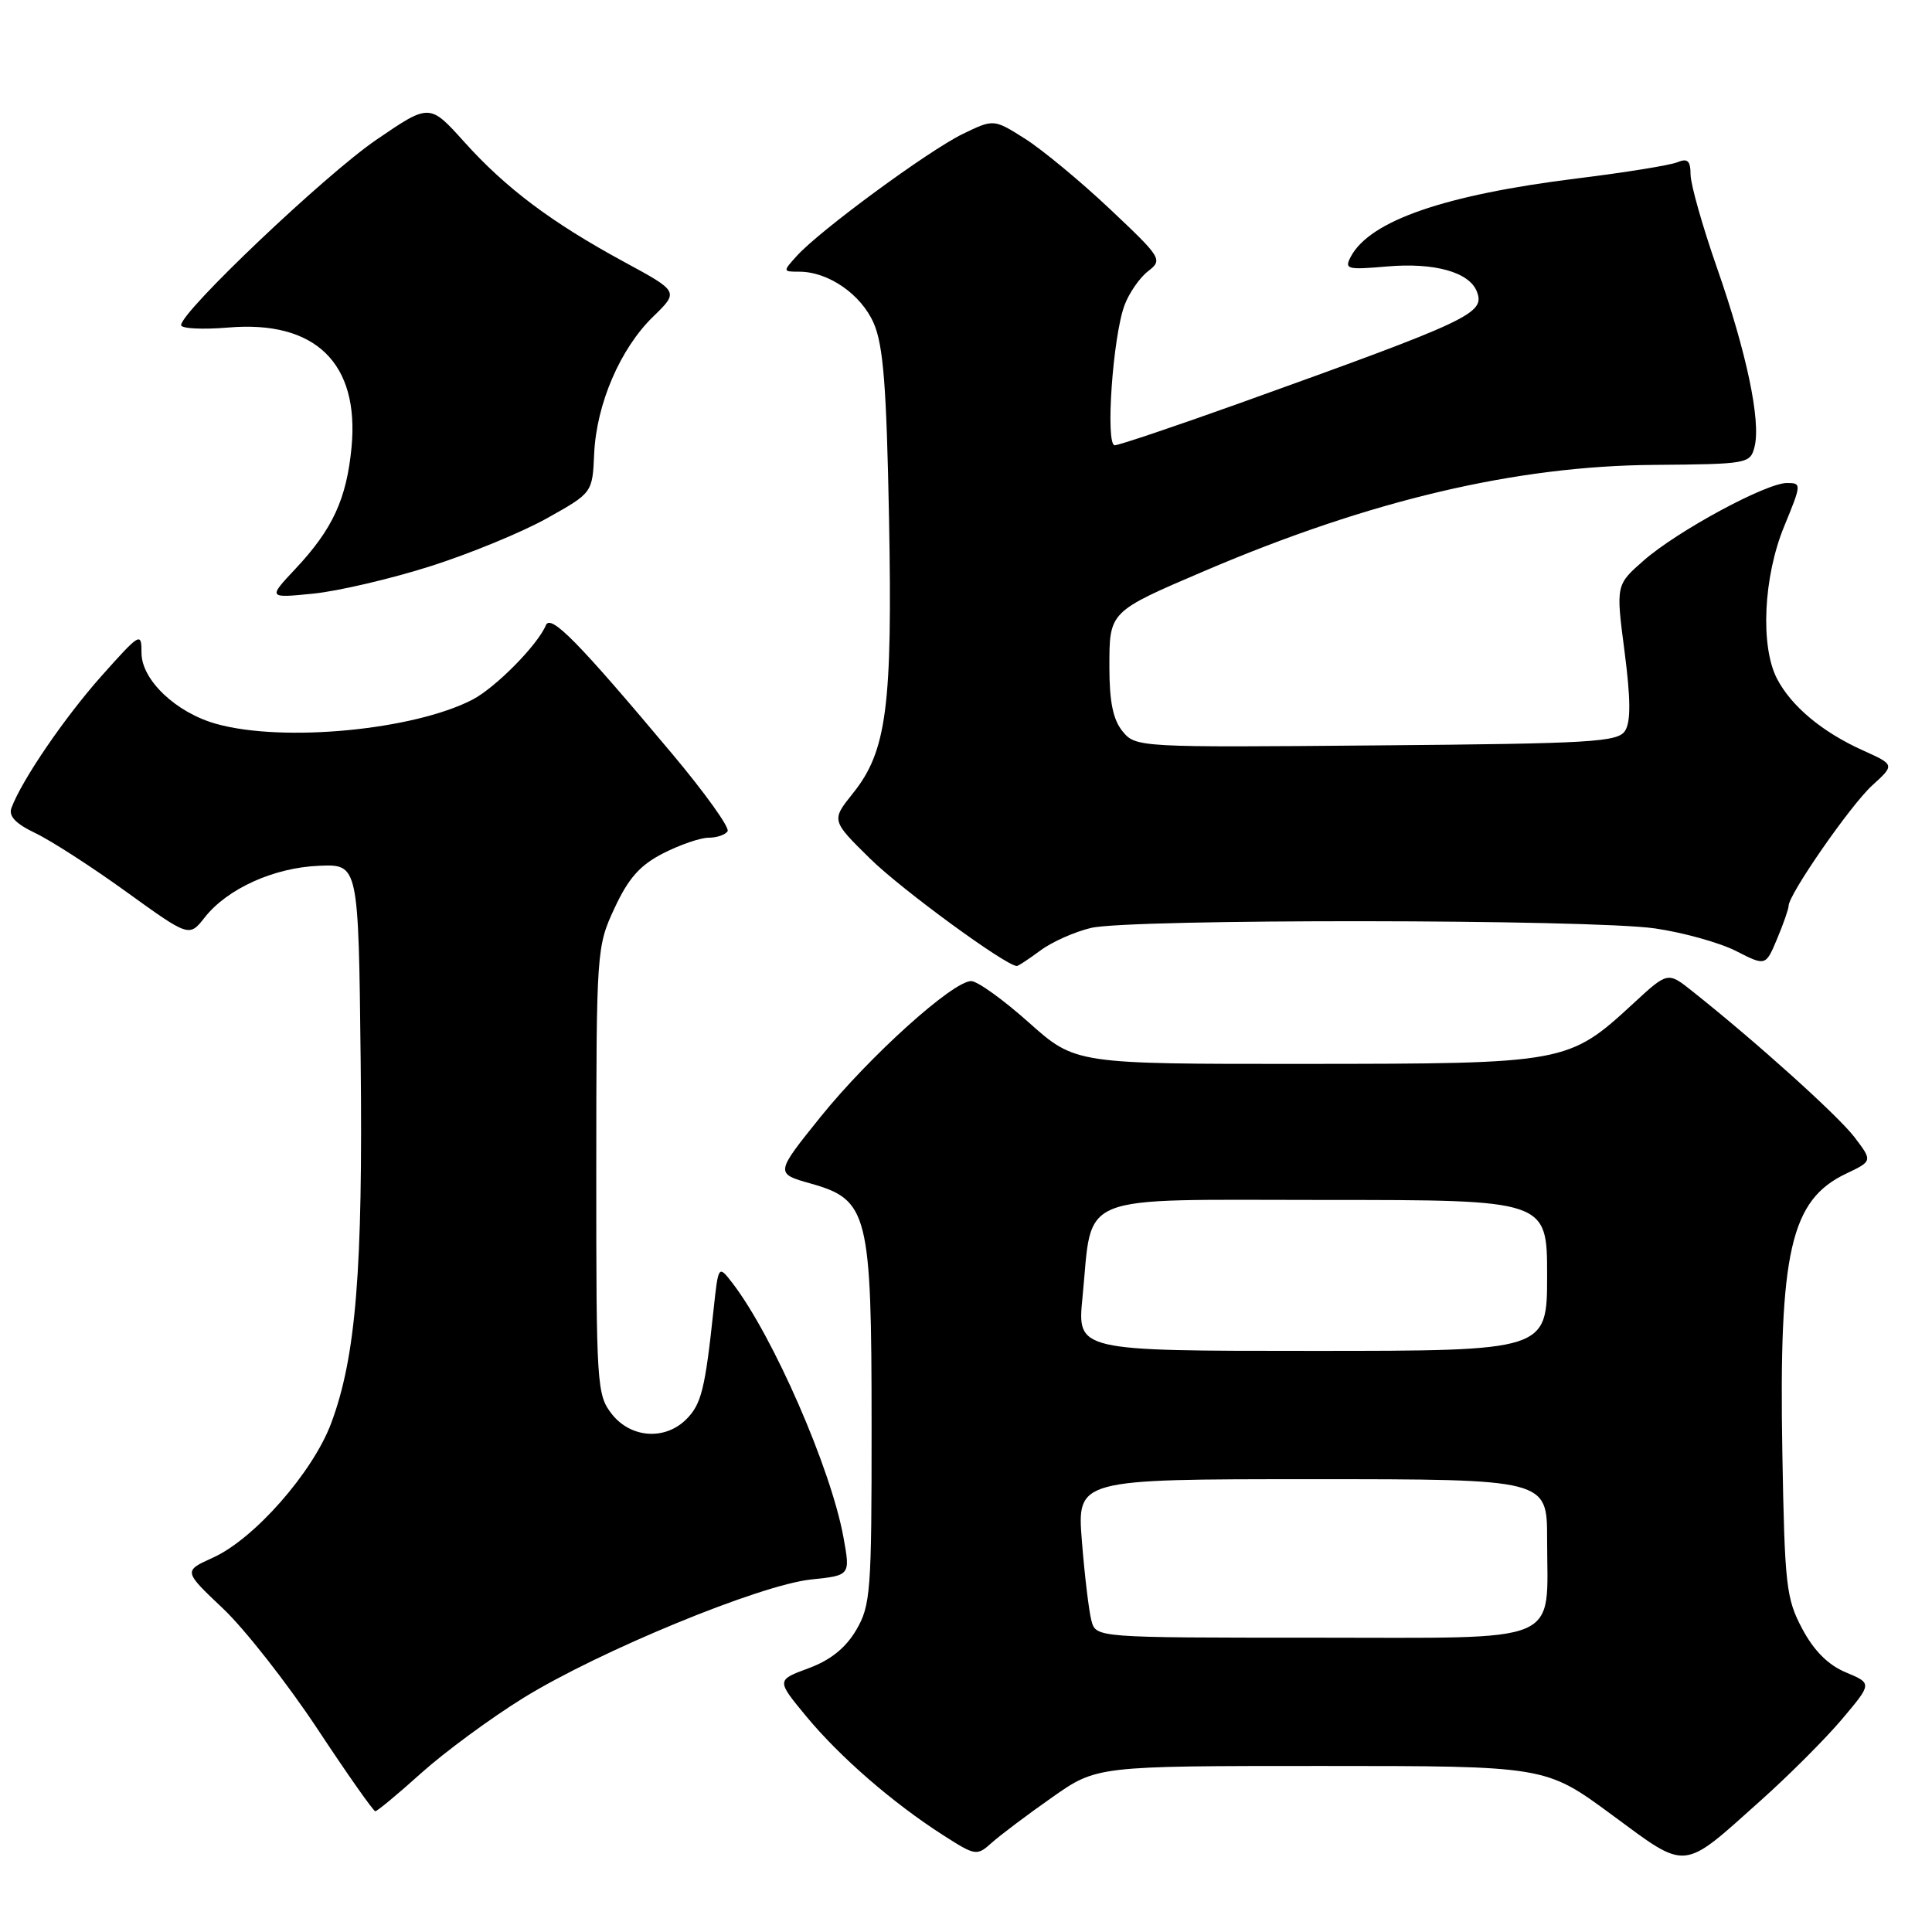 <?xml version="1.0" encoding="UTF-8" standalone="no"?>
<!DOCTYPE svg PUBLIC "-//W3C//DTD SVG 1.1//EN" "http://www.w3.org/Graphics/SVG/1.1/DTD/svg11.dtd" >
<svg xmlns="http://www.w3.org/2000/svg" xmlns:xlink="http://www.w3.org/1999/xlink" version="1.1" viewBox="0 0 256 256">
 <g >
 <path fill="currentColor"
d=" M 233.30 238.58 C 237.04 235.24 241.90 230.38 244.09 227.78 C 248.07 223.06 248.07 223.06 244.59 221.60 C 242.25 220.63 240.36 218.74 238.81 215.83 C 236.67 211.82 236.48 210.08 236.17 192.50 C 235.70 165.83 237.26 159.00 244.63 155.51 C 248.13 153.84 248.13 153.84 245.72 150.67 C 243.53 147.81 232.72 138.07 224.24 131.34 C 220.99 128.75 220.99 128.75 216.44 132.95 C 207.82 140.90 207.50 140.95 173.00 140.97 C 142.50 140.99 142.50 140.99 136.34 135.50 C 132.95 132.47 129.51 130.00 128.69 130.00 C 126.25 130.00 115.21 139.96 108.73 147.99 C 102.70 155.49 102.70 155.49 107.44 156.83 C 115.04 158.97 115.49 160.76 115.49 189.00 C 115.50 210.90 115.36 212.74 113.45 215.99 C 112.05 218.37 110.04 219.98 107.14 221.05 C 102.87 222.63 102.87 222.63 106.83 227.42 C 111.27 232.79 118.29 238.89 124.94 243.15 C 129.28 245.93 129.43 245.95 131.44 244.15 C 132.57 243.14 136.16 240.44 139.41 238.16 C 145.33 234.00 145.33 234.00 175.06 234.00 C 204.79 234.00 204.79 234.00 213.55 240.45 C 223.70 247.93 222.75 248.02 233.30 238.58 Z  M 55.84 234.92 C 58.95 232.13 65.03 227.66 69.34 224.99 C 79.41 218.77 100.73 209.99 107.48 209.29 C 112.68 208.75 112.68 208.75 111.76 203.69 C 110.11 194.59 102.44 177.04 97.08 170.05 C 95.19 167.60 95.19 167.60 94.55 173.55 C 93.43 184.07 92.93 186.07 90.94 188.06 C 88.12 190.88 83.59 190.57 81.07 187.37 C 79.08 184.83 79.00 183.57 79.01 155.12 C 79.02 125.90 79.05 125.43 81.44 120.31 C 83.28 116.35 84.82 114.62 87.89 113.06 C 90.11 111.93 92.81 111.00 93.90 111.00 C 94.99 111.00 96.12 110.61 96.41 110.14 C 96.71 109.67 93.40 105.05 89.07 99.89 C 76.60 85.02 72.96 81.32 72.33 82.85 C 71.24 85.47 65.66 91.12 62.60 92.71 C 54.78 96.75 37.56 98.39 28.70 95.93 C 23.34 94.45 18.75 90.10 18.75 86.51 C 18.75 83.72 18.58 83.82 13.46 89.56 C 8.57 95.05 2.90 103.34 1.52 107.05 C 1.11 108.13 2.06 109.14 4.68 110.39 C 6.74 111.37 12.17 114.87 16.75 118.18 C 25.07 124.18 25.07 124.18 27.13 121.56 C 30.13 117.75 36.30 114.96 42.28 114.72 C 47.50 114.50 47.50 114.50 47.79 140.50 C 48.10 168.31 47.16 179.82 43.88 188.59 C 41.44 195.11 33.67 203.94 28.21 206.40 C 24.30 208.17 24.30 208.17 29.54 213.13 C 32.42 215.85 38.04 223.02 42.03 229.04 C 46.01 235.07 49.48 240.00 49.73 240.00 C 49.98 240.00 52.73 237.72 55.84 234.92 Z  M 137.88 125.93 C 139.42 124.79 142.44 123.45 144.59 122.95 C 149.86 121.73 210.76 121.79 219.29 123.02 C 223.03 123.56 227.86 124.91 230.03 126.01 C 233.96 128.02 233.96 128.02 235.48 124.39 C 236.32 122.39 237.00 120.43 237.00 120.03 C 237.00 118.52 245.20 106.70 248.07 104.08 C 251.08 101.34 251.08 101.34 246.82 99.42 C 241.45 97.00 237.35 93.57 235.46 89.93 C 233.23 85.61 233.66 76.44 236.41 69.75 C 238.72 64.13 238.73 64.00 236.78 64.00 C 234.02 64.00 222.26 70.36 217.81 74.26 C 214.11 77.50 214.11 77.50 215.26 86.32 C 216.07 92.56 216.10 95.62 215.34 96.82 C 214.39 98.33 211.02 98.53 182.39 98.77 C 150.88 99.05 150.48 99.02 148.75 96.91 C 147.49 95.38 147.00 93.00 147.00 88.41 C 147.00 80.99 146.91 81.08 159.71 75.61 C 181.57 66.28 200.88 61.73 219.20 61.60 C 231.60 61.50 231.92 61.44 232.49 59.19 C 233.34 55.78 231.45 46.77 227.51 35.49 C 225.59 29.99 224.02 24.44 224.01 23.14 C 224.00 21.29 223.62 20.94 222.25 21.50 C 221.29 21.90 215.32 22.86 209.00 23.64 C 191.47 25.81 181.55 29.23 179.00 33.99 C 178.11 35.67 178.46 35.77 183.77 35.31 C 190.06 34.76 194.70 36.06 195.69 38.63 C 196.81 41.54 194.97 42.40 164.11 53.48 C 155.64 56.51 148.26 59.00 147.71 59.00 C 146.45 59.00 147.45 44.58 149.01 40.43 C 149.61 38.82 151.01 36.80 152.12 35.94 C 154.09 34.42 153.95 34.19 147.06 27.69 C 143.16 24.01 138.10 19.83 135.82 18.38 C 131.67 15.76 131.67 15.76 127.55 17.76 C 123.03 19.96 108.61 30.55 105.60 33.89 C 103.71 35.97 103.72 36.00 105.89 36.00 C 109.77 36.00 114.09 38.99 115.77 42.82 C 117.04 45.72 117.47 51.16 117.80 68.64 C 118.27 93.62 117.49 99.54 113.03 105.10 C 110.14 108.71 110.14 108.71 115.32 113.80 C 119.48 117.89 133.31 128.00 134.74 128.00 C 134.93 128.00 136.34 127.07 137.88 125.93 Z  M 57.00 75.04 C 62.23 73.38 69.20 70.51 72.50 68.66 C 78.50 65.30 78.50 65.30 78.73 60.13 C 79.03 53.52 82.19 46.18 86.55 41.95 C 89.96 38.64 89.96 38.64 82.73 34.72 C 73.09 29.49 67.05 24.96 61.51 18.80 C 56.92 13.70 56.92 13.70 49.84 18.54 C 43.10 23.15 24.00 41.28 24.00 43.08 C 24.00 43.54 26.81 43.69 30.25 43.40 C 41.79 42.42 47.64 48.12 46.58 59.28 C 45.92 66.12 44.08 70.12 39.14 75.38 C 35.50 79.26 35.50 79.26 41.50 78.66 C 44.80 78.33 51.77 76.70 57.00 75.04 Z  M 144.62 214.75 C 144.29 213.51 143.72 208.79 143.36 204.25 C 142.70 196.00 142.70 196.00 173.85 196.00 C 205.00 196.00 205.00 196.00 205.00 203.93 C 205.00 218.10 207.61 217.00 174.14 217.00 C 145.23 217.00 145.23 217.00 144.62 214.75 Z  M 143.43 171.97 C 144.83 157.86 141.99 159.00 175.60 159.00 C 205.00 159.00 205.00 159.00 205.00 169.00 C 205.00 179.00 205.00 179.00 173.87 179.00 C 142.74 179.00 142.74 179.00 143.43 171.97 Z "/>
</g>
</svg>